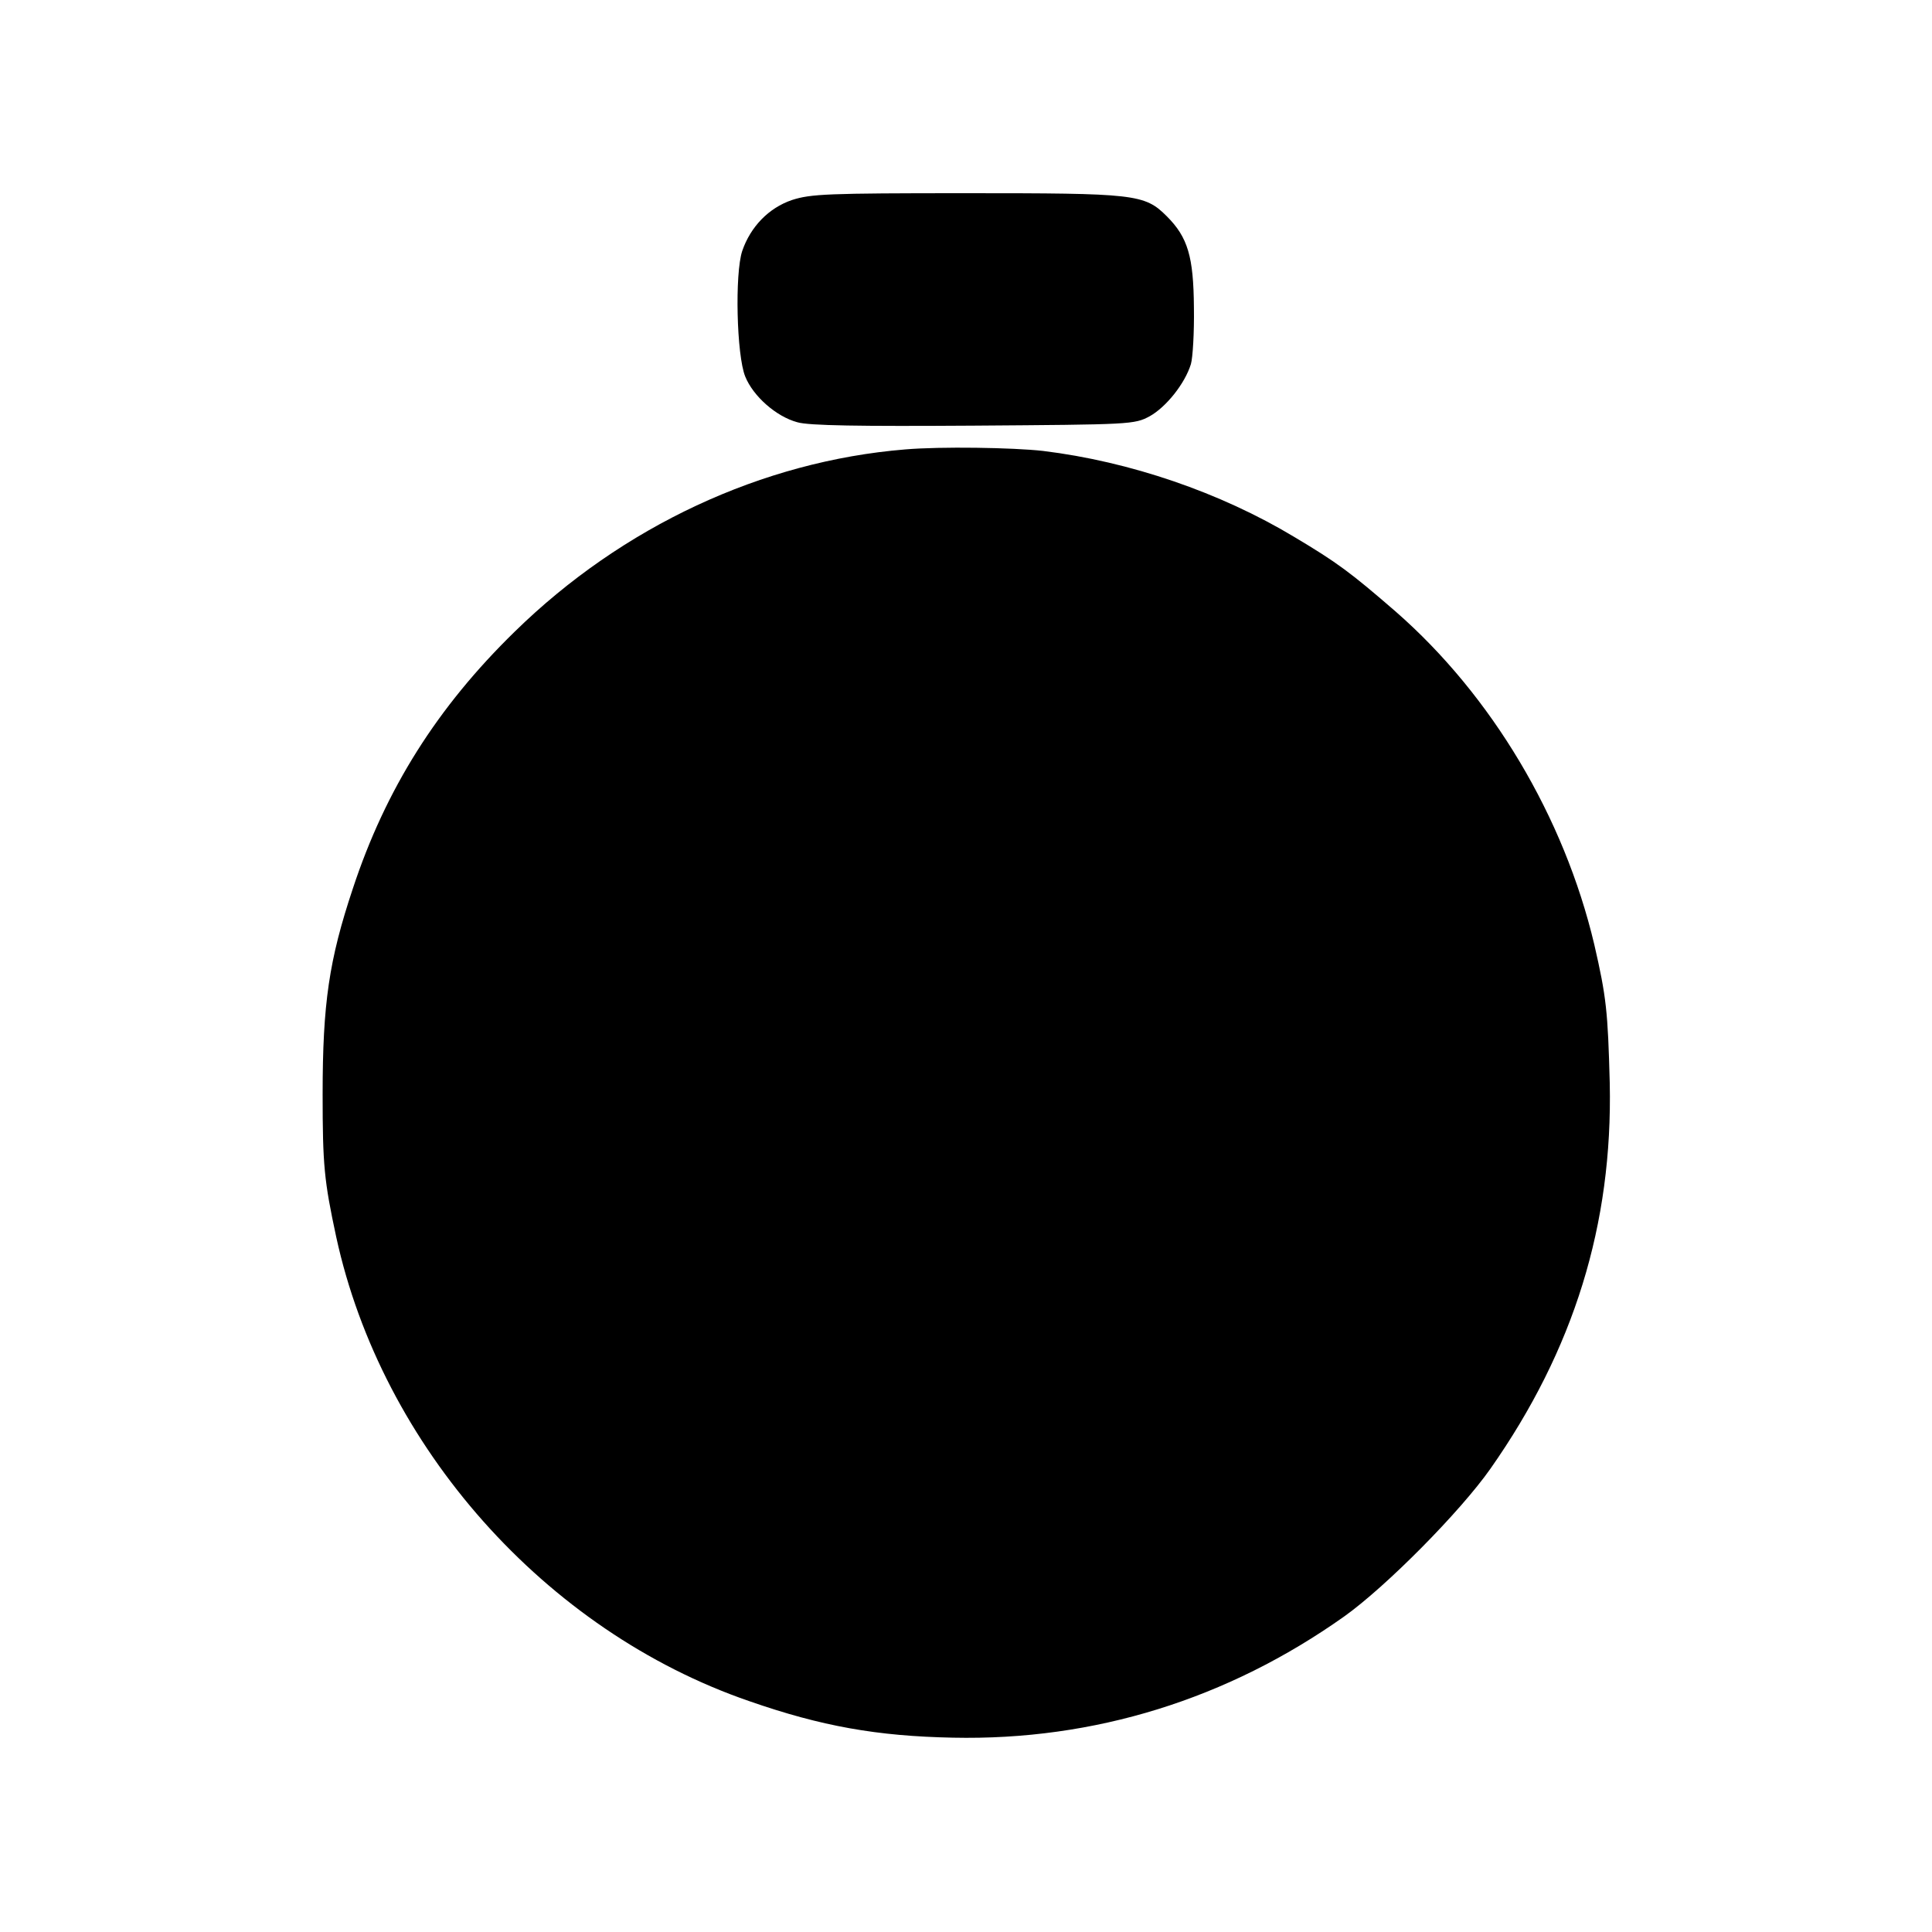 <?xml version="1.0" standalone="no"?>
<!DOCTYPE svg PUBLIC "-//W3C//DTD SVG 20010904//EN"
 "http://www.w3.org/TR/2001/REC-SVG-20010904/DTD/svg10.dtd">
<svg version="1.0" xmlns="http://www.w3.org/2000/svg"
 width="512pt" height="512pt" viewBox="0 0 512 512"
 preserveAspectRatio="xMidYMid meet">
<g transform="translate(0,512) scale(0.1,-0.1)"
fill="#000000" stroke="none">
<path d="M2099 4590 c-62 -21 -110 -71 -132 -135 -20 -60 -15 -277 8 -333 21
-52 82 -106 138 -121 30 -9 165 -11 467 -9 418 3 426 3 467 25 43 24 93 86
109 138 5 17 9 84 8 150 -1 135 -16 186 -72 242 -59 59 -84 61 -533 61 -367 0
-410 -2 -460 -18z"/>
<path d="M2399 3929 c-379 -31 -750 -204 -1035 -483 -205 -200 -342 -417 -429
-681 -63 -189 -80 -304 -80 -545 0 -188 4 -229 36 -378 121 -556 554 -1044
1094 -1230 192 -67 340 -93 540 -97 375 -8 728 102 1037 321 111 79 308 278
388 392 221 315 324 647 316 1022 -5 190 -9 228 -41 367 -80 338 -272 660
-526 882 -120 104 -155 130 -269 198 -196 118 -436 200 -666 228 -80 9 -271
12 -365 4z"/>
</g>
</svg>
